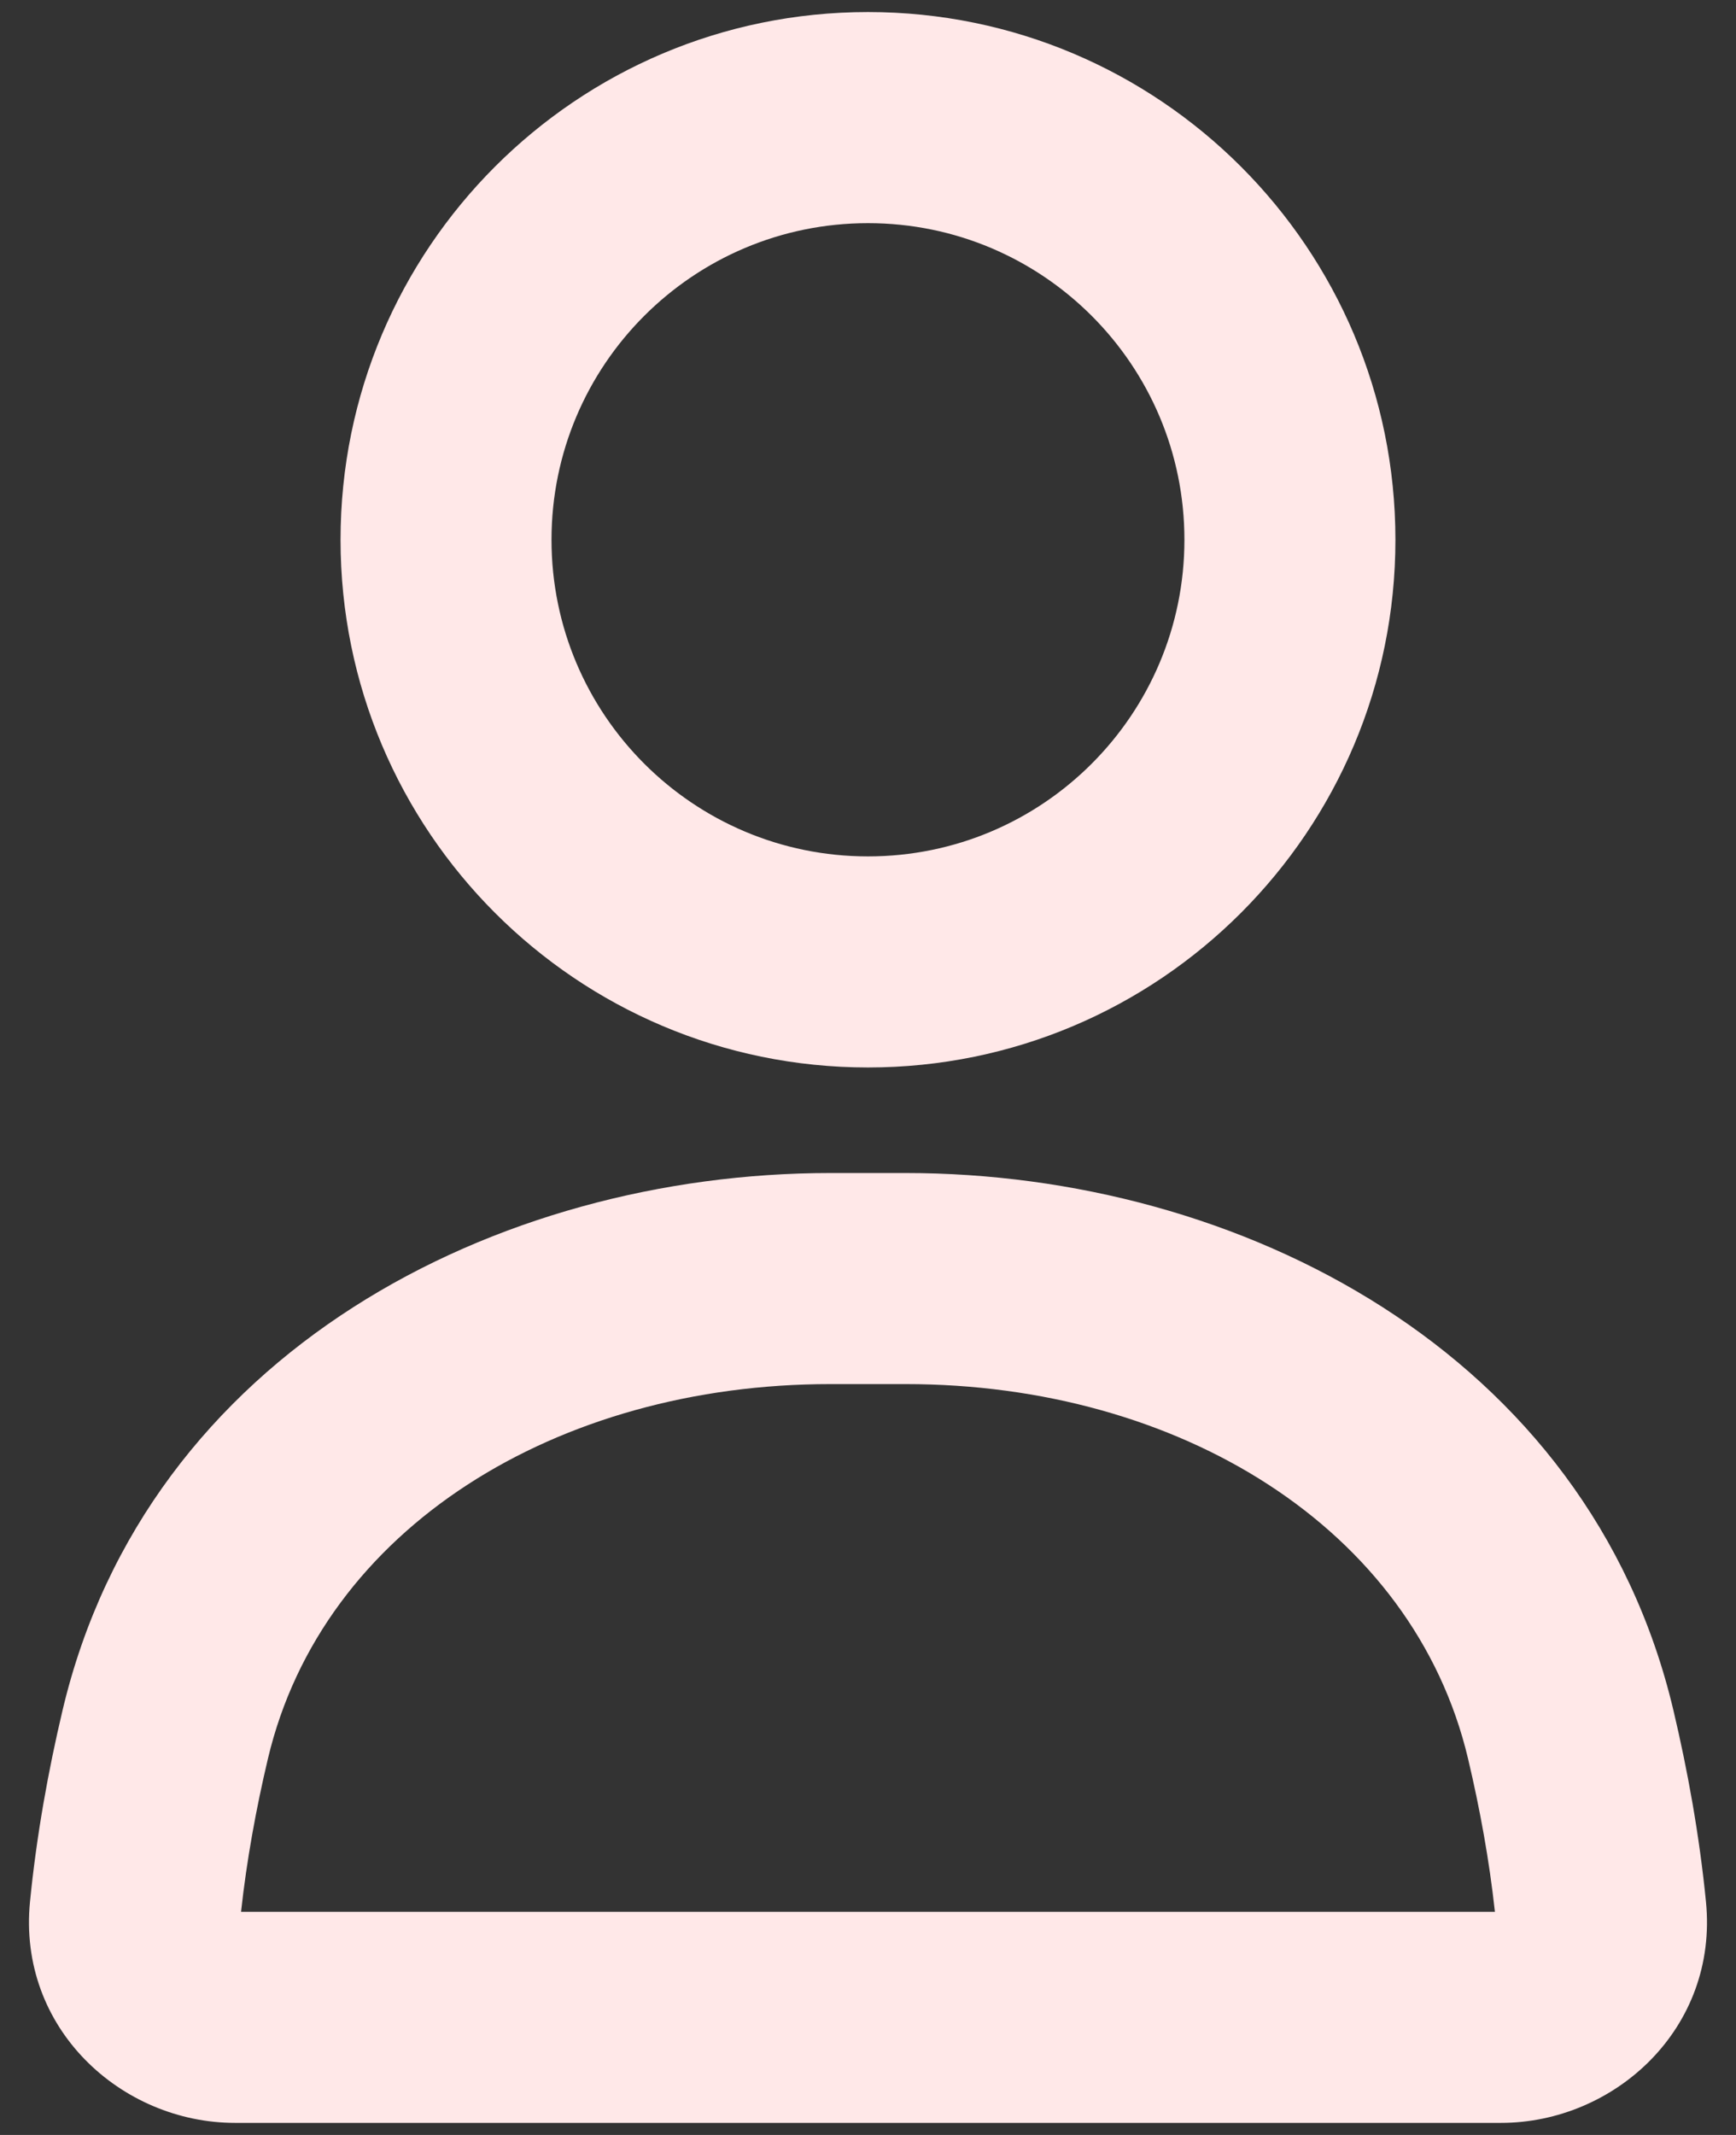 <svg width="48" height="59" viewBox="0 0 48 59" fill="none" xmlns="http://www.w3.org/2000/svg">
<rect x="0" y="0" width="48" height="59" fill="#333333" stroke="none"/>
<path fill-rule="evenodd" clip-rule="evenodd" d="M24 0.333C15.945 0.333 9.416 6.862 9.416 14.917C9.416 22.971 15.945 29.5 24 29.5C32.054 29.5 38.583 22.971 38.583 14.917C38.583 6.862 32.054 0.333 24 0.333ZM15.249 14.917C15.249 10.084 19.167 6.167 24 6.167C28.832 6.167 32.749 10.084 32.749 14.917C32.749 19.749 28.832 23.667 24 23.667C19.167 23.667 15.249 19.749 15.249 14.917Z" fill="#FFE8E8"/>
<path fill-rule="evenodd" clip-rule="evenodd" d="M22.957 32.417C13.741 32.417 4.073 37.361 1.73 47.263C1.332 48.944 1.011 50.724 0.83 52.549C0.481 56.057 3.358 58.667 6.5 58.667H41.499C44.641 58.667 47.519 56.057 47.169 52.549C46.988 50.724 46.667 48.944 46.269 47.263C43.926 37.361 34.258 32.417 25.042 32.417H22.957ZM7.407 48.606C8.92 42.212 15.426 38.25 22.957 38.25H25.042C32.573 38.25 39.079 42.212 40.592 48.606C40.918 49.984 41.178 51.405 41.334 52.833H6.665C6.821 51.405 7.081 49.984 7.407 48.606Z" fill="#FFE8E8"/>
</svg>

